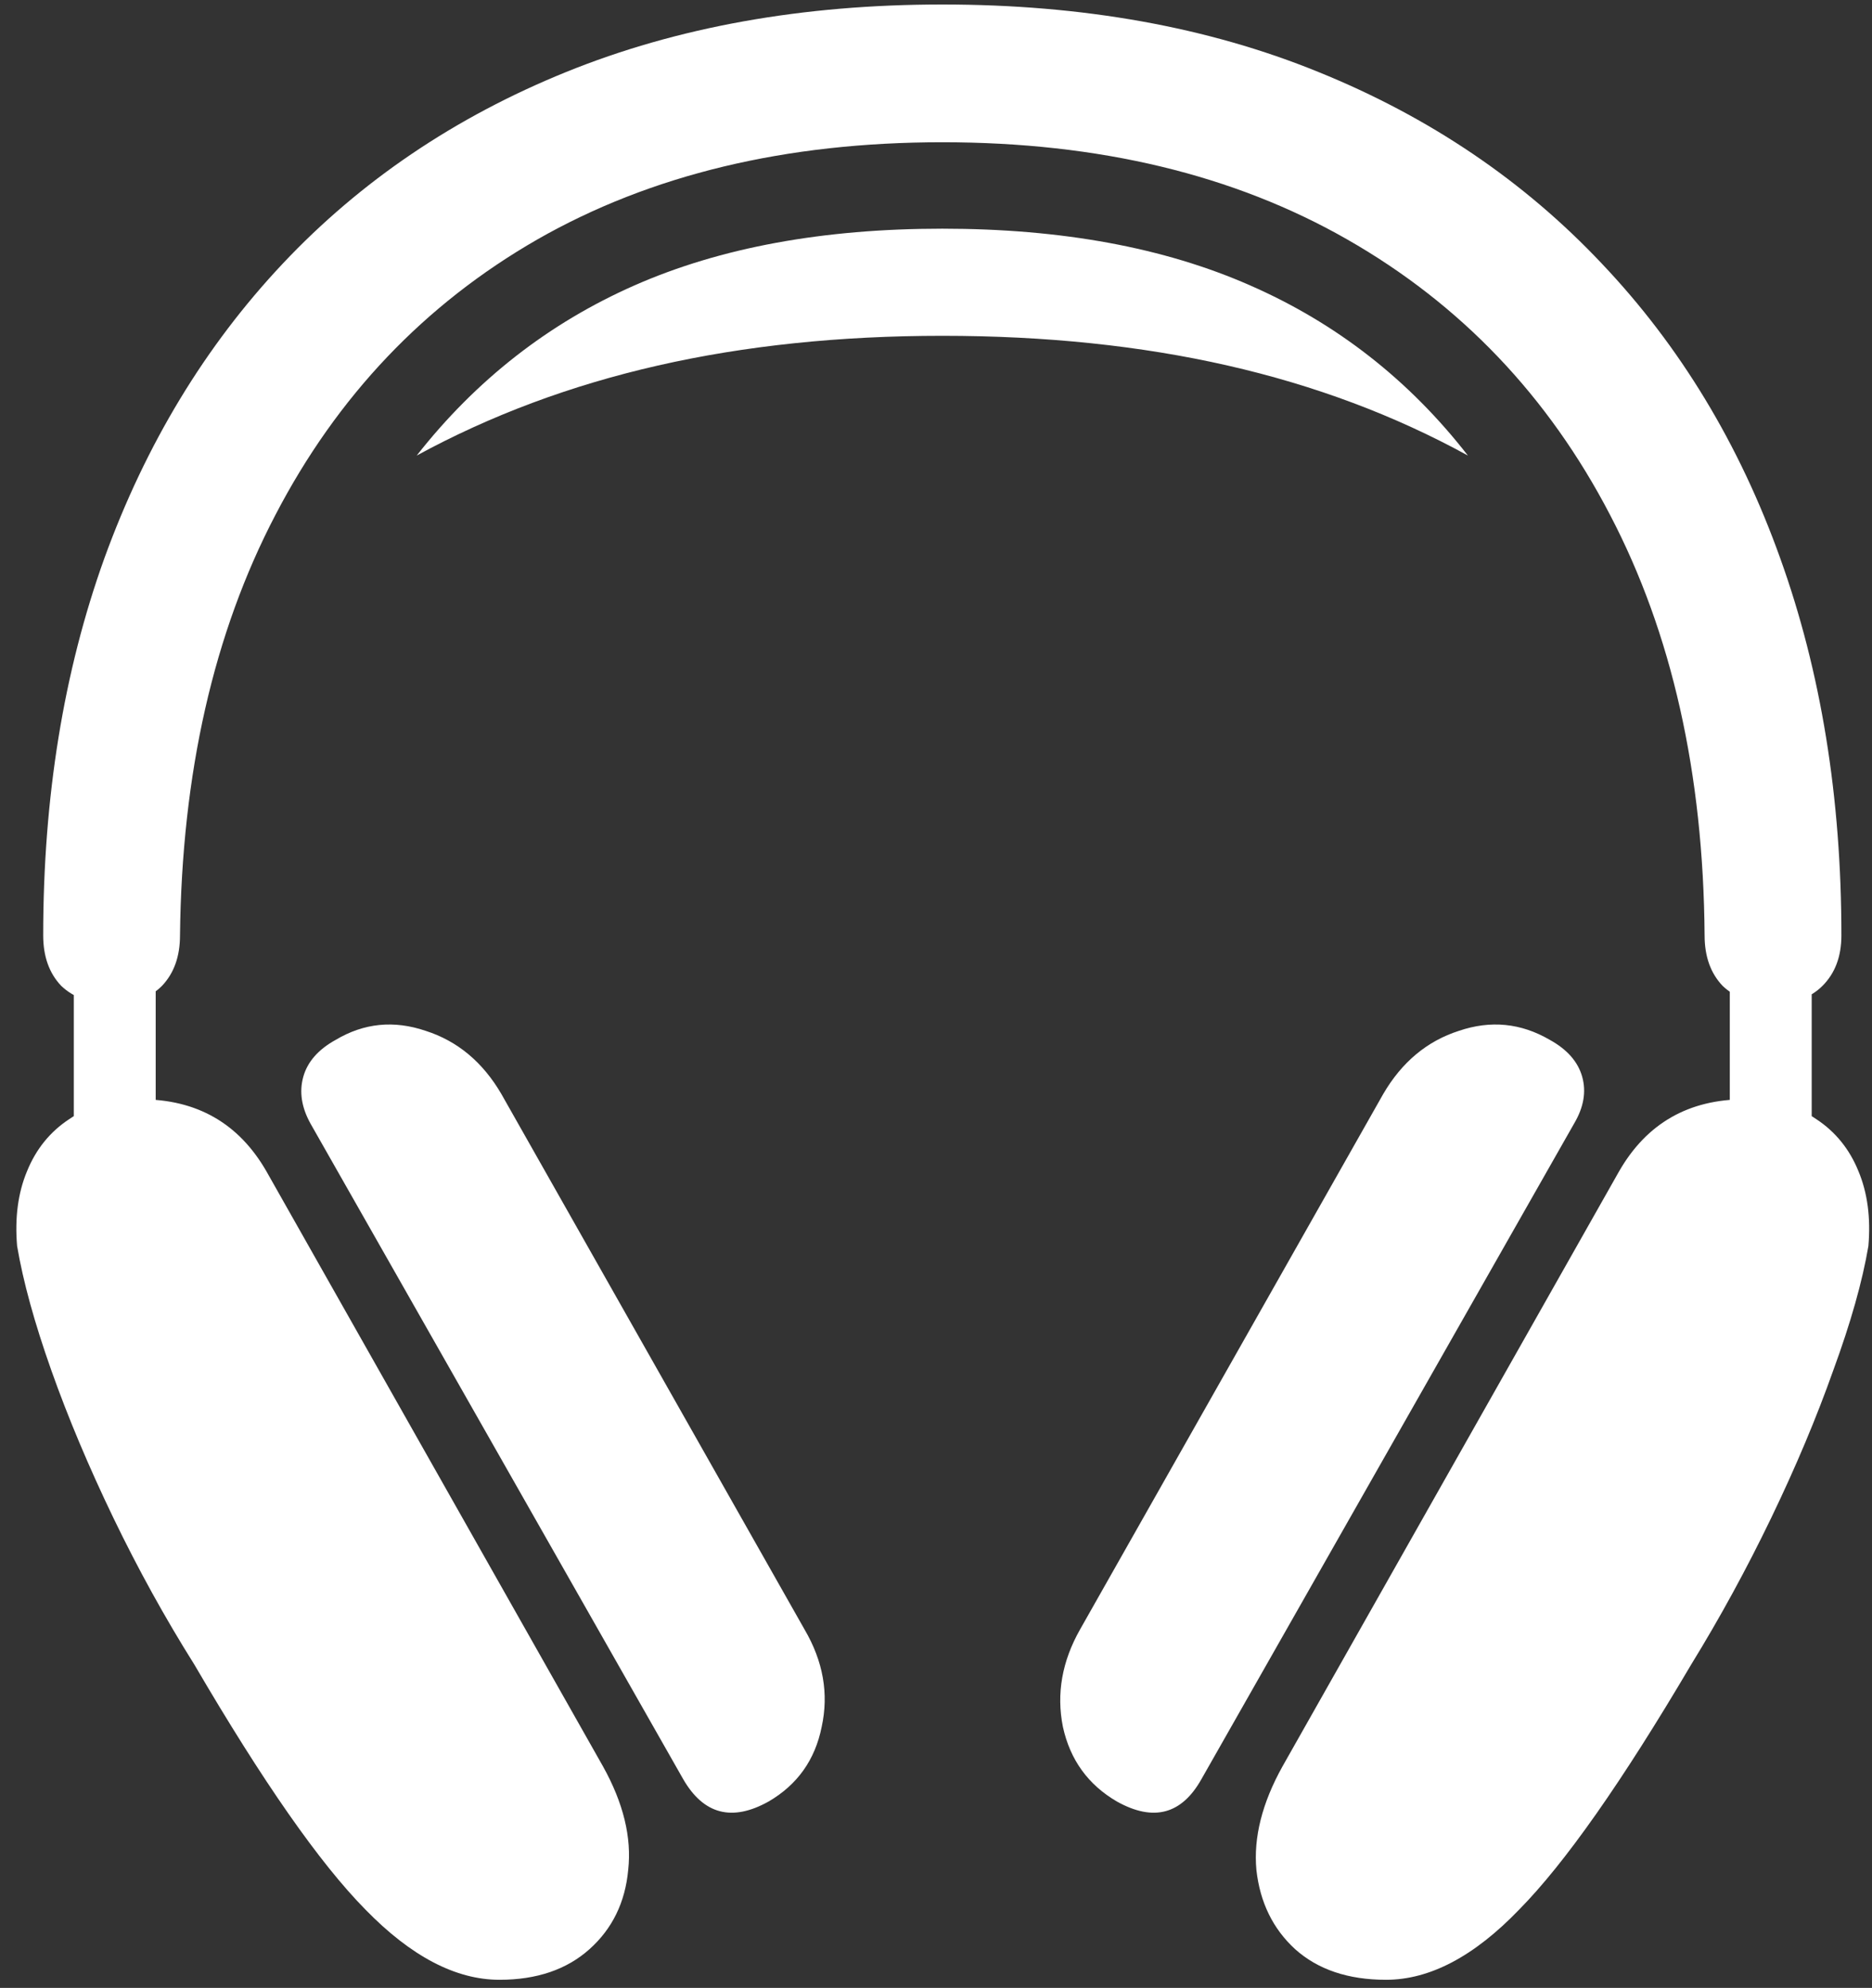 <svg width="130" height="138" viewBox="0 0 130 138" fill="none" xmlns="http://www.w3.org/2000/svg">
<rect x="0" y="0" width="130" height="138" fill="#333333" stroke="none"/>
<path d="M5.125 78.562H10.812V66H5.125V78.562ZM34.688 137.438C37.271 137.438 39.354 136.729 40.938 135.312C42.521 133.896 43.417 132.062 43.625 129.812C43.875 127.562 43.292 125.167 41.875 122.625L18.5 81.312C16.583 77.979 13.667 76.312 9.75 76.312C7.792 76.312 6.146 76.771 4.812 77.688C3.479 78.562 2.5 79.771 1.875 81.312C1.25 82.812 1.021 84.542 1.188 86.5C1.604 88.958 2.396 91.833 3.562 95.125C4.729 98.417 6.167 101.833 7.875 105.375C9.583 108.917 11.458 112.312 13.5 115.562C18.25 123.688 22.208 129.354 25.375 132.562C28.542 135.812 31.646 137.438 34.688 137.438ZM53.375 125.062C55.375 123.896 56.604 122.167 57.062 119.875C57.562 117.583 57.167 115.333 55.875 113.125L34.812 75.938C33.521 73.729 31.771 72.271 29.562 71.562C27.354 70.812 25.271 71.021 23.312 72.188C22.104 72.854 21.354 73.708 21.062 74.75C20.771 75.792 20.938 76.875 21.562 78L47.438 123.5C48.854 125.958 50.833 126.479 53.375 125.062ZM125.812 78.562V66H120.125V78.562H125.812ZM96.25 137.438C99.292 137.438 102.375 135.812 105.5 132.562C108.667 129.354 112.646 123.688 117.438 115.562C119.438 112.312 121.292 108.917 123 105.375C124.708 101.833 126.146 98.417 127.312 95.125C128.521 91.833 129.333 88.958 129.75 86.5C129.917 84.542 129.688 82.812 129.062 81.312C128.438 79.771 127.458 78.562 126.125 77.688C124.792 76.771 123.146 76.312 121.188 76.312C117.271 76.312 114.354 77.979 112.438 81.312L89.062 122.625C87.646 125.167 87.042 127.562 87.25 129.812C87.5 132.062 88.396 133.896 89.938 135.312C91.521 136.729 93.625 137.438 96.25 137.438ZM77.562 125.062C80.104 126.479 82.062 125.958 83.438 123.5L109.312 78C109.979 76.875 110.167 75.792 109.875 74.75C109.583 73.708 108.833 72.854 107.625 72.188C105.625 71.021 103.521 70.812 101.312 71.562C99.104 72.271 97.354 73.729 96.062 75.938L75 113.125C73.75 115.333 73.354 117.583 73.812 119.875C74.312 122.167 75.562 123.896 77.562 125.062ZM3 64.938C3 66.396 3.417 67.562 4.25 68.438C5.125 69.271 6.312 69.688 7.812 69.688C9.271 69.688 10.417 69.271 11.25 68.438C12.083 67.562 12.5 66.396 12.5 64.938C12.625 53.688 14.833 43.958 19.125 35.75C23.417 27.5 29.479 21.125 37.312 16.625C45.188 12.125 54.562 9.875 65.438 9.875C76.312 9.875 85.688 12.125 93.562 16.625C101.438 21.125 107.521 27.5 111.812 35.75C116.104 43.958 118.292 53.688 118.375 64.938C118.375 66.396 118.792 67.562 119.625 68.438C120.5 69.271 121.667 69.688 123.125 69.688C124.583 69.688 125.729 69.271 126.562 68.438C127.438 67.562 127.875 66.396 127.875 64.938C127.875 55.354 126.458 46.625 123.625 38.75C120.792 30.833 116.667 24.021 111.25 18.312C105.833 12.562 99.271 8.125 91.562 5C83.896 1.875 75.188 0.312 65.438 0.312C55.729 0.312 47.021 1.875 39.312 5C31.604 8.125 25.042 12.562 19.625 18.312C14.25 24.021 10.125 30.833 7.25 38.75C4.417 46.625 3 55.354 3 64.938ZM28.938 31.625C34.062 28.833 39.646 26.75 45.688 25.375C51.729 24 58.312 23.312 65.438 23.312C72.604 23.312 79.208 24 85.25 25.375C91.292 26.75 96.854 28.833 101.938 31.625C97.854 26.375 92.812 22.438 86.812 19.812C80.854 17.188 73.729 15.875 65.438 15.875C57.146 15.875 50.021 17.188 44.062 19.812C38.104 22.438 33.062 26.375 28.938 31.625Z" fill="white"/>
</svg>
